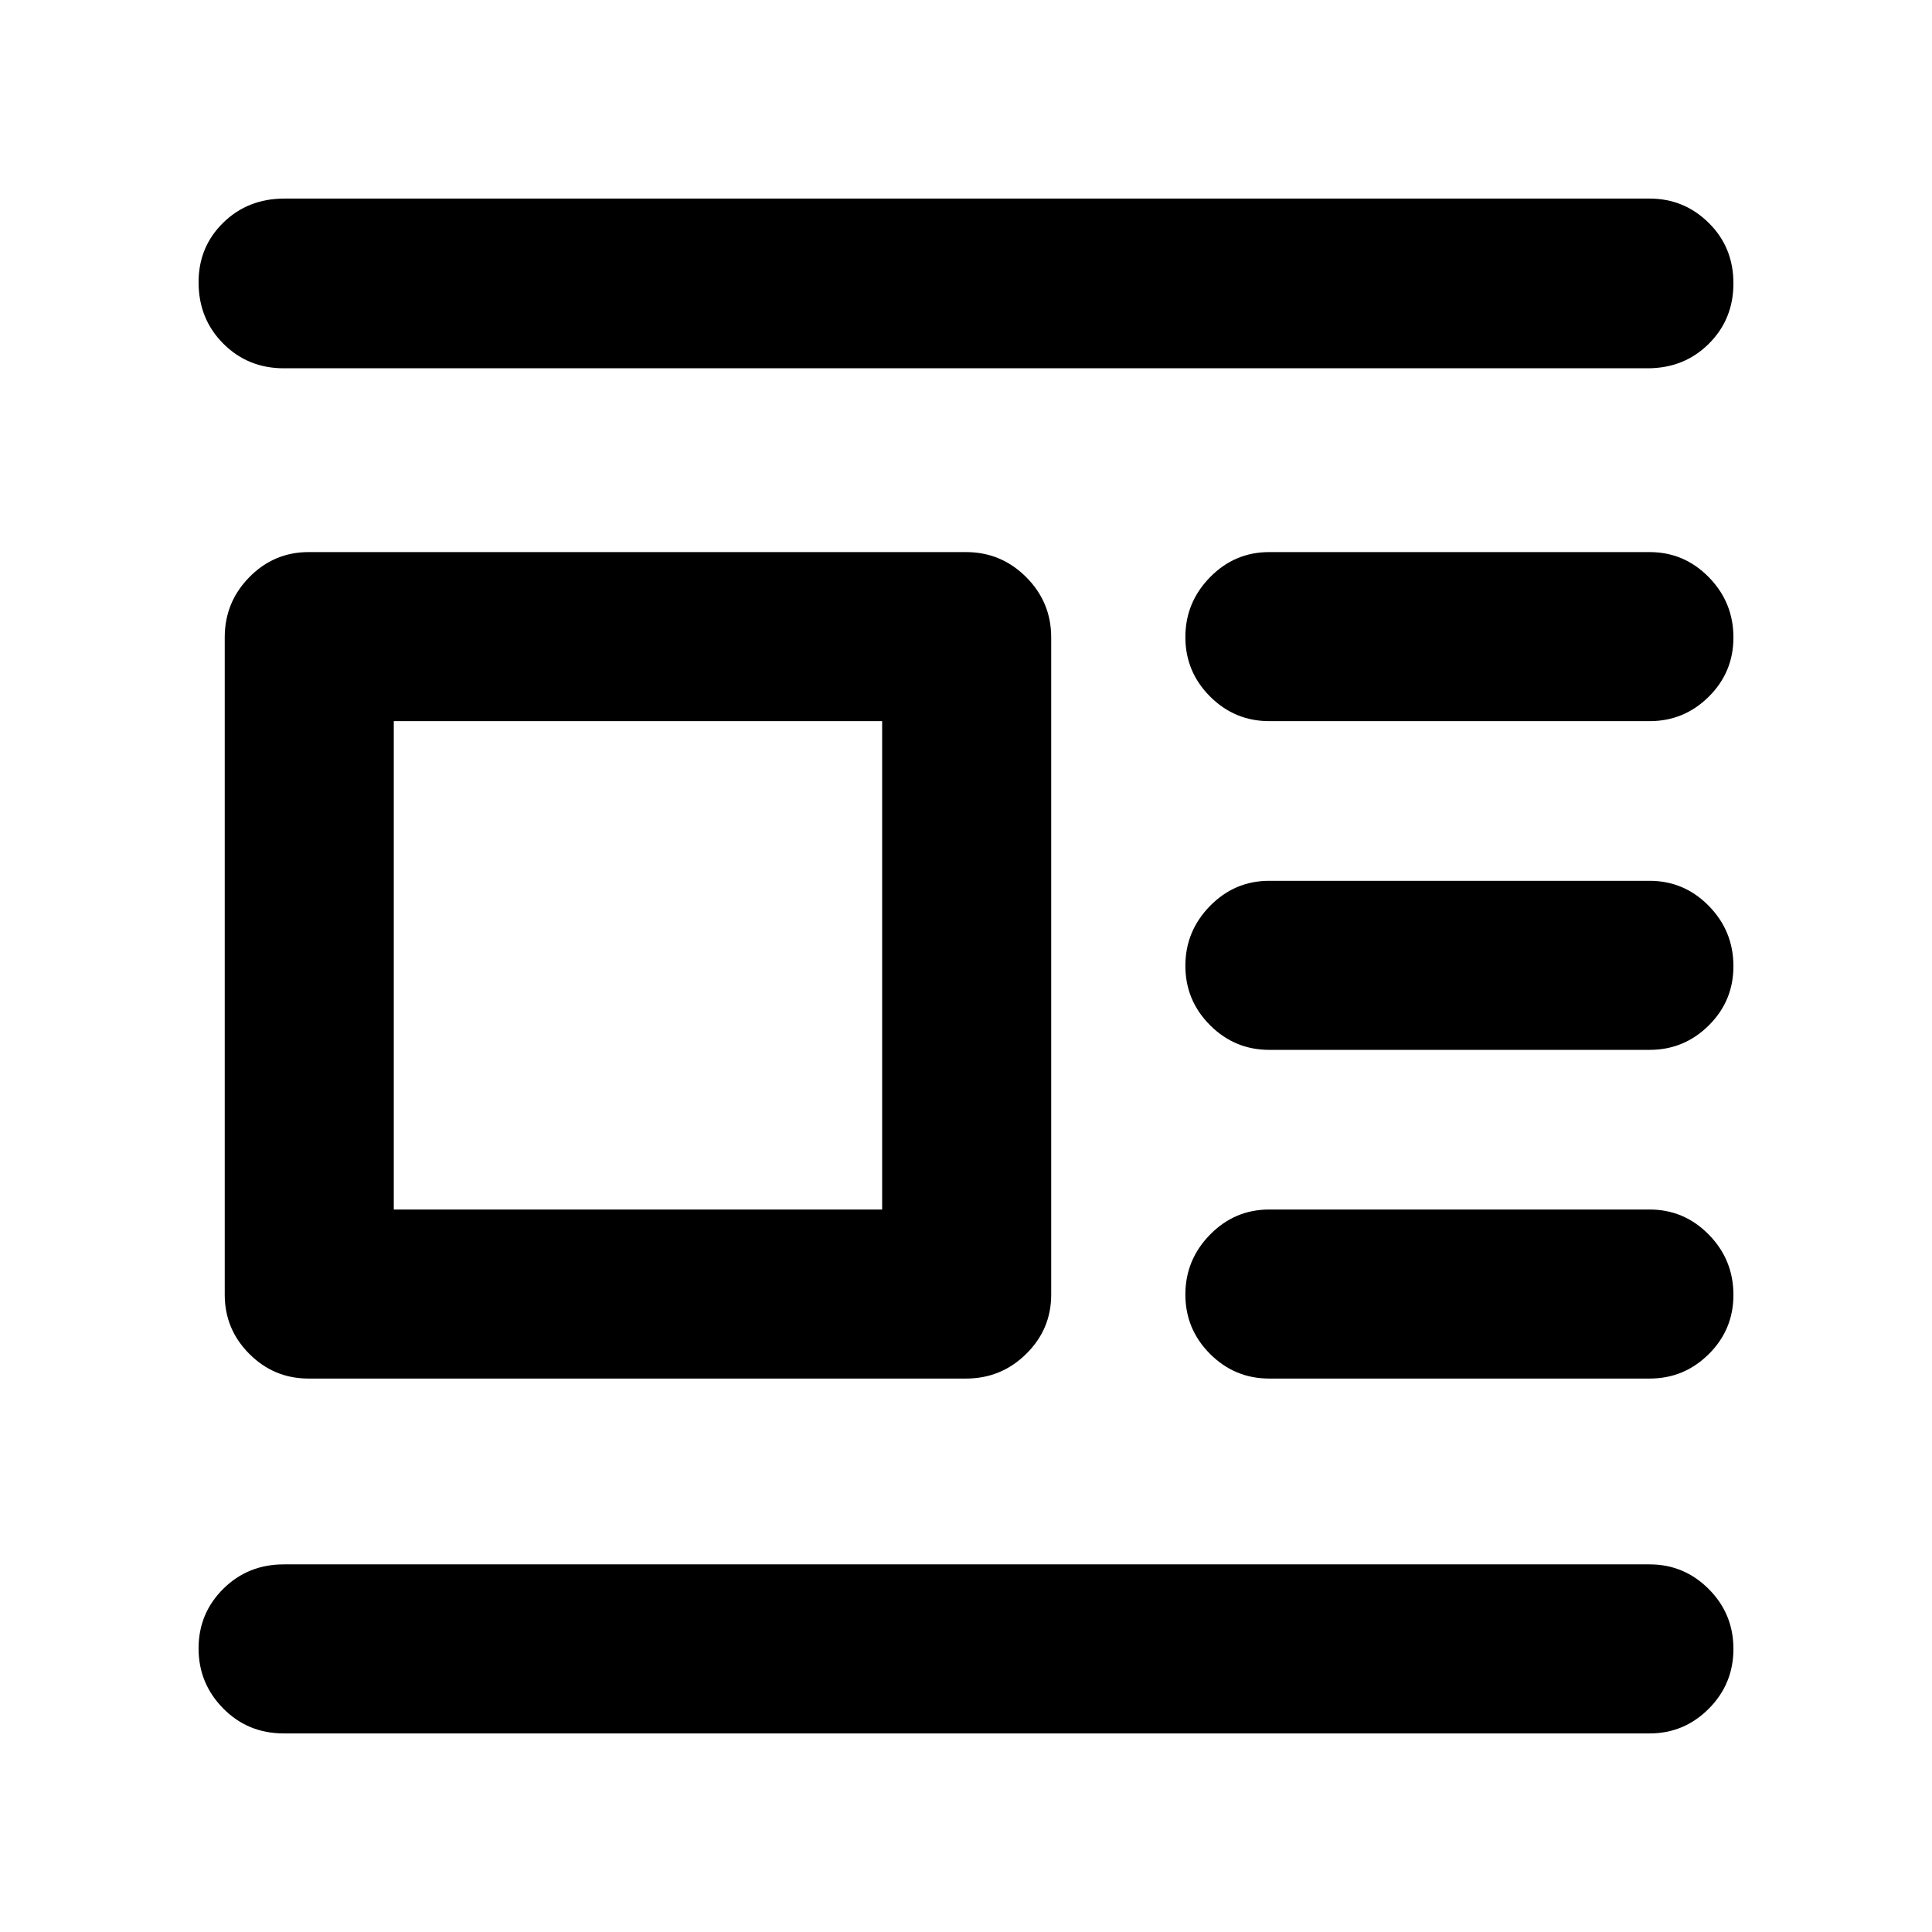 <svg xmlns="http://www.w3.org/2000/svg" height="40" viewBox="0 -960 960 960" width="40"><path d="M153.33-275q-17.18 0-29.42-12.24-12.24-12.24-12.24-29.43v-326.66q0-17.47 12.24-29.9 12.24-12.44 29.42-12.44H480q17.47 0 29.9 12.44 12.43 12.43 12.43 29.9v326.66q0 17.19-12.43 29.43Q497.47-275 480-275H153.33Zm42.34-84h242.66v-242.67H195.67V-359ZM141-777q-17.83 0-30.08-12.28-12.25-12.27-12.25-30.5 0-17.55 12.24-29.55t30.42-12h678.34q17.18 0 29.42 12.11 12.24 12.12 12.24 30 0 17.89-12.24 30.05Q836.85-777 818.67-777H141Zm489.67 175.33q-17.19 0-29.43-12.27Q589-626.21 589-643.44t12.24-29.73q12.24-12.5 29.43-12.5h189q17.18 0 29.42 12.47 12.24 12.47 12.24 29.98 0 17.24-12.24 29.39-12.24 12.16-29.42 12.16h-189Zm0 163.34q-17.19 0-29.43-12.28Q589-462.88 589-480.11q0-17.22 12.24-29.72t29.43-12.5h189q17.18 0 29.42 12.46 12.24 12.47 12.24 29.99 0 17.23-12.24 29.39t-29.42 12.16h-189Zm0 163.33q-17.19 0-29.43-12.27Q589-299.54 589-316.77t12.24-29.73q12.24-12.5 29.43-12.5h189q17.18 0 29.42 12.47 12.24 12.46 12.24 29.98 0 17.23-12.24 29.39T819.67-275h-189ZM141-98.67q-17.83 0-30.08-12.4-12.25-12.41-12.25-29.84 0-17.42 12.25-29.59 12.25-12.17 30.08-12.17h678.67q17.18 0 29.42 12.29 12.24 12.28 12.24 29.71 0 17.42-12.24 29.71t-29.42 12.29H141Z"/></svg>